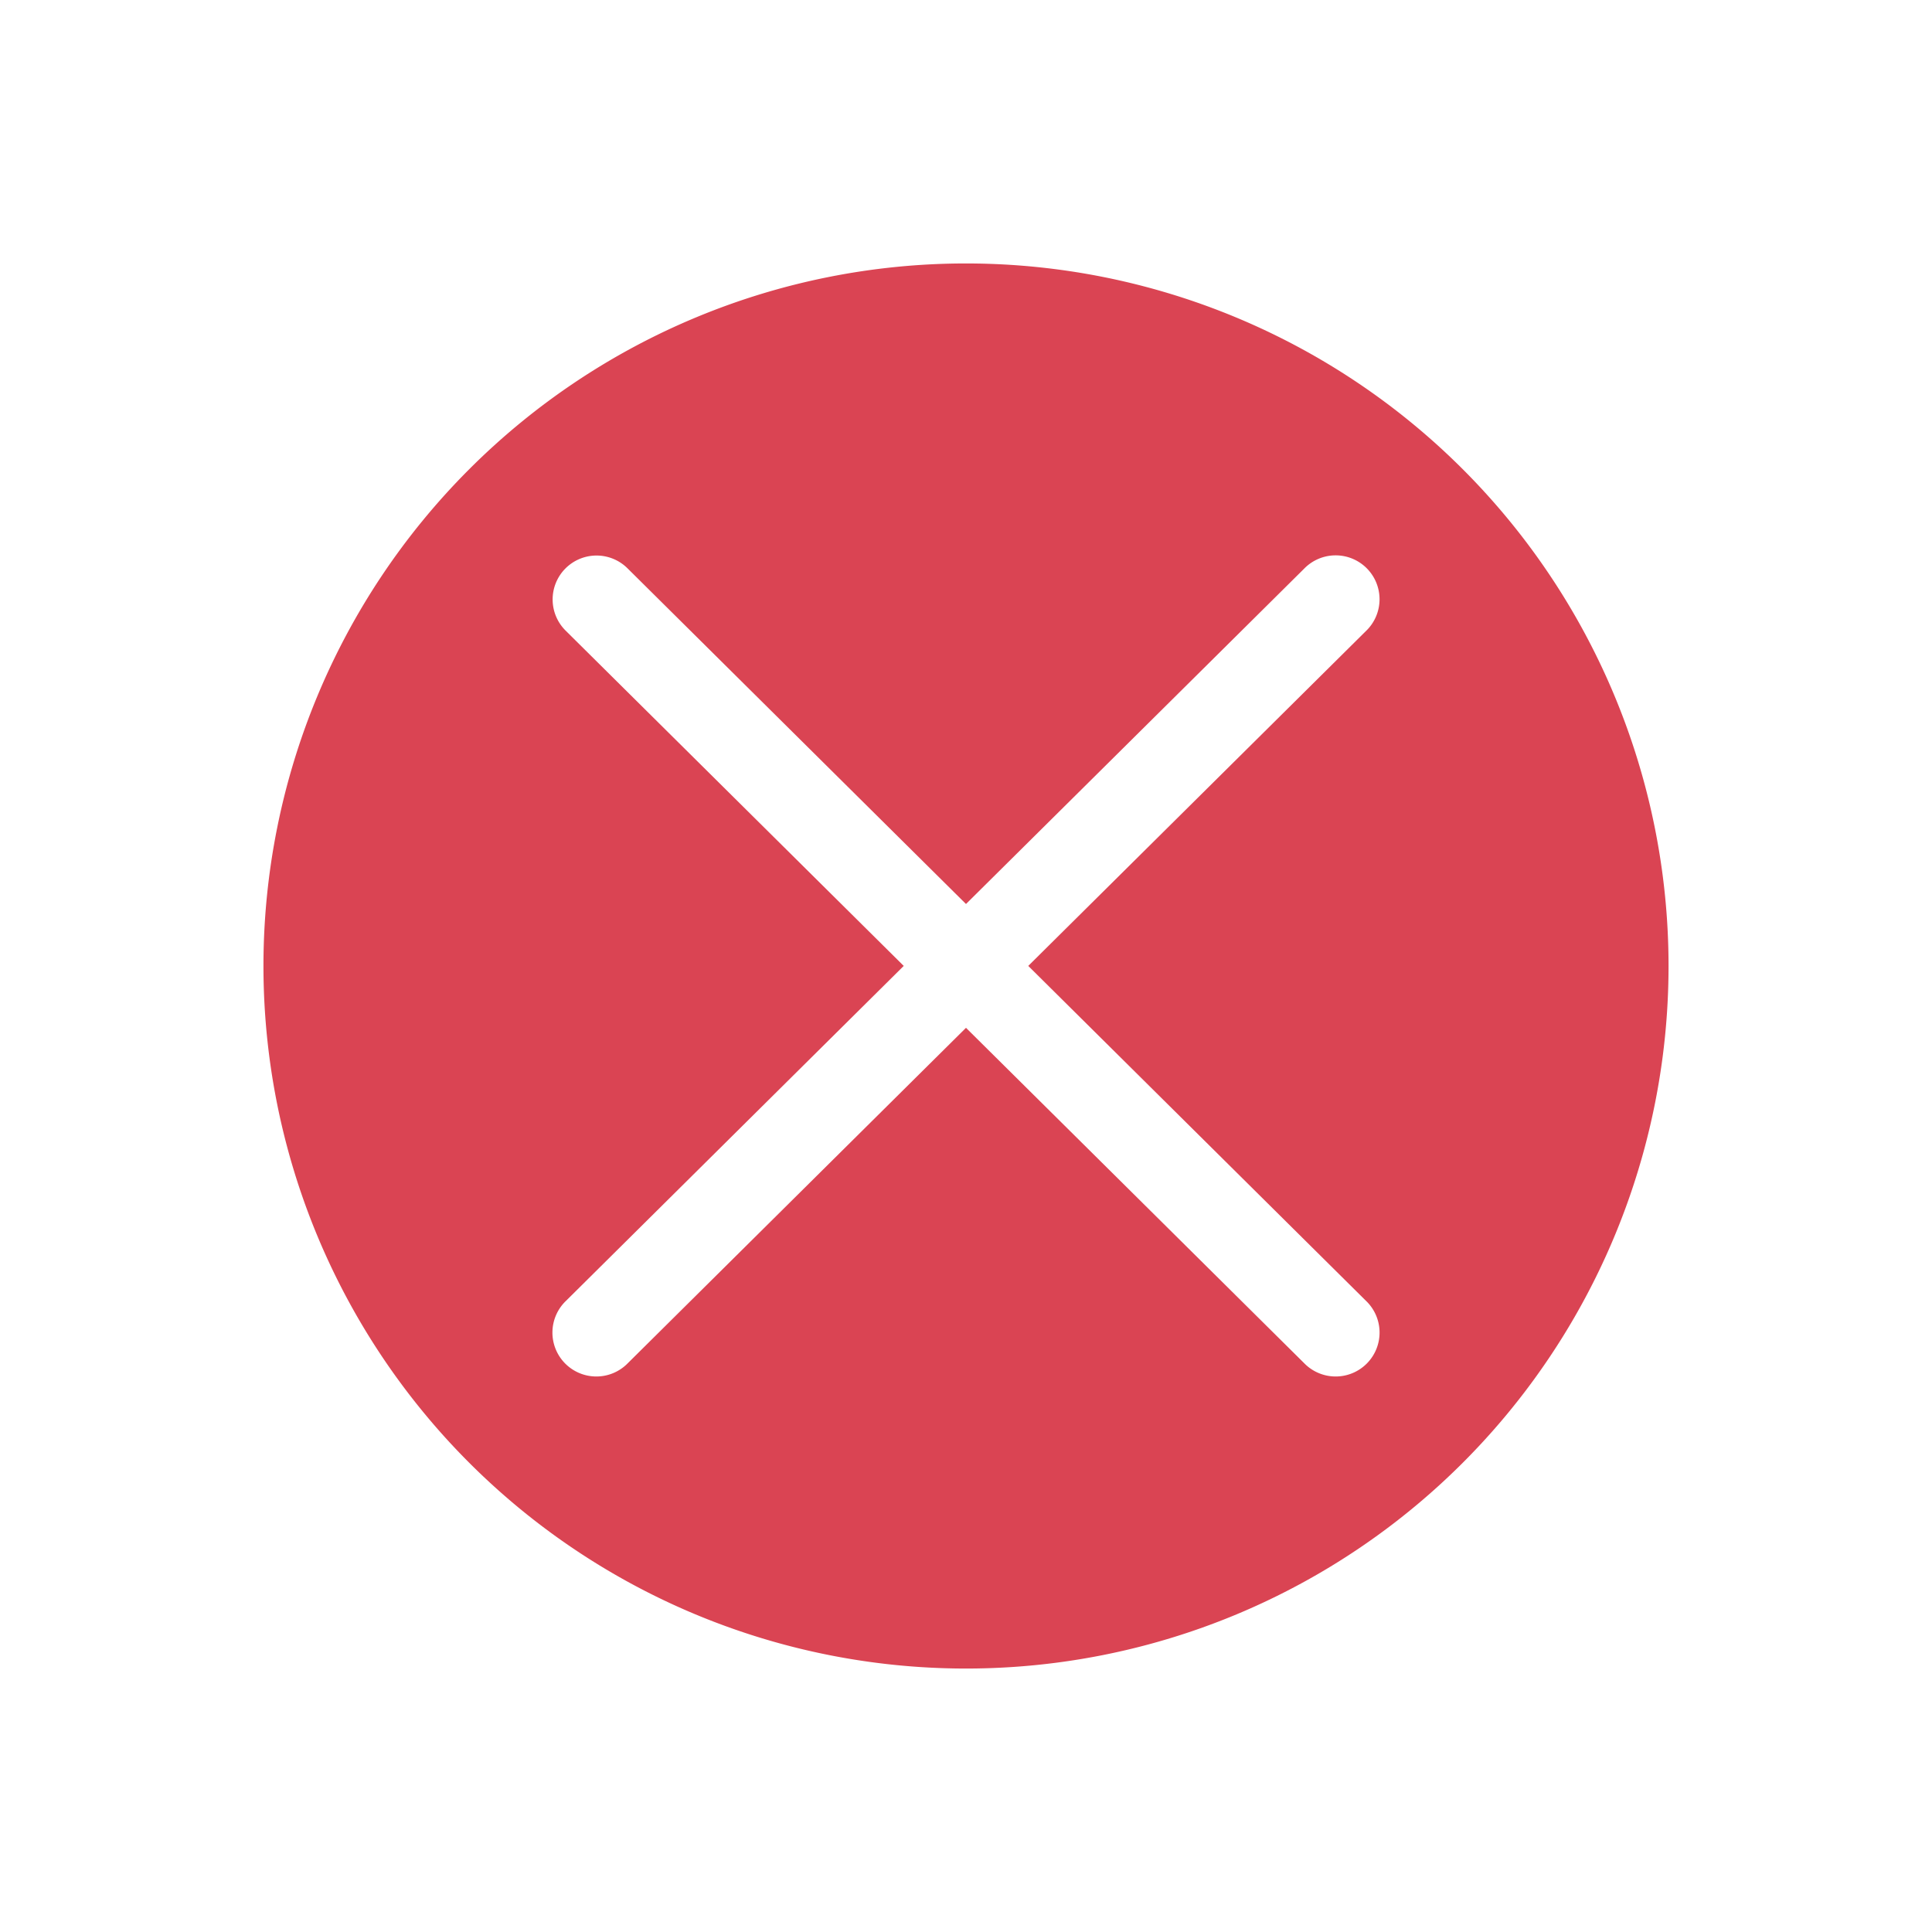<?xml version="1.0" encoding="UTF-8"?>
<svg version="1.1" viewBox="0 0 22 22" xmlns="http://www.w3.org/2000/svg">
 <style id="current-color-scheme" type="text/css">.ColorScheme-NegativeText {
            color:#da4453;
        }</style>
 <path class="ColorScheme-NegativeText" d="m11 3a8 8 0 0 0-8 8 8 8 0 0 0 8 8 8 8 0 0 0 8-8 8 8 0 0 0-8-8zm4.201 3.324a0.5 0.5 0 0 1 0.354 0.861l-3.846 3.814 3.846 3.814a0.5 0.5 0 1 1-0.703 0.711l-3.852-3.82-3.852 3.82a0.5 0.5 0 1 1-0.703-0.711l3.846-3.814-3.846-3.814a0.5 0.5 0 0 1 0.344-0.859 0.5 0.5 0 0 1 0.359 0.148l3.852 3.82 3.852-3.82a0.5 0.5 0 0 1 0.35-0.15z" fill="currentColor"/>
</svg>
